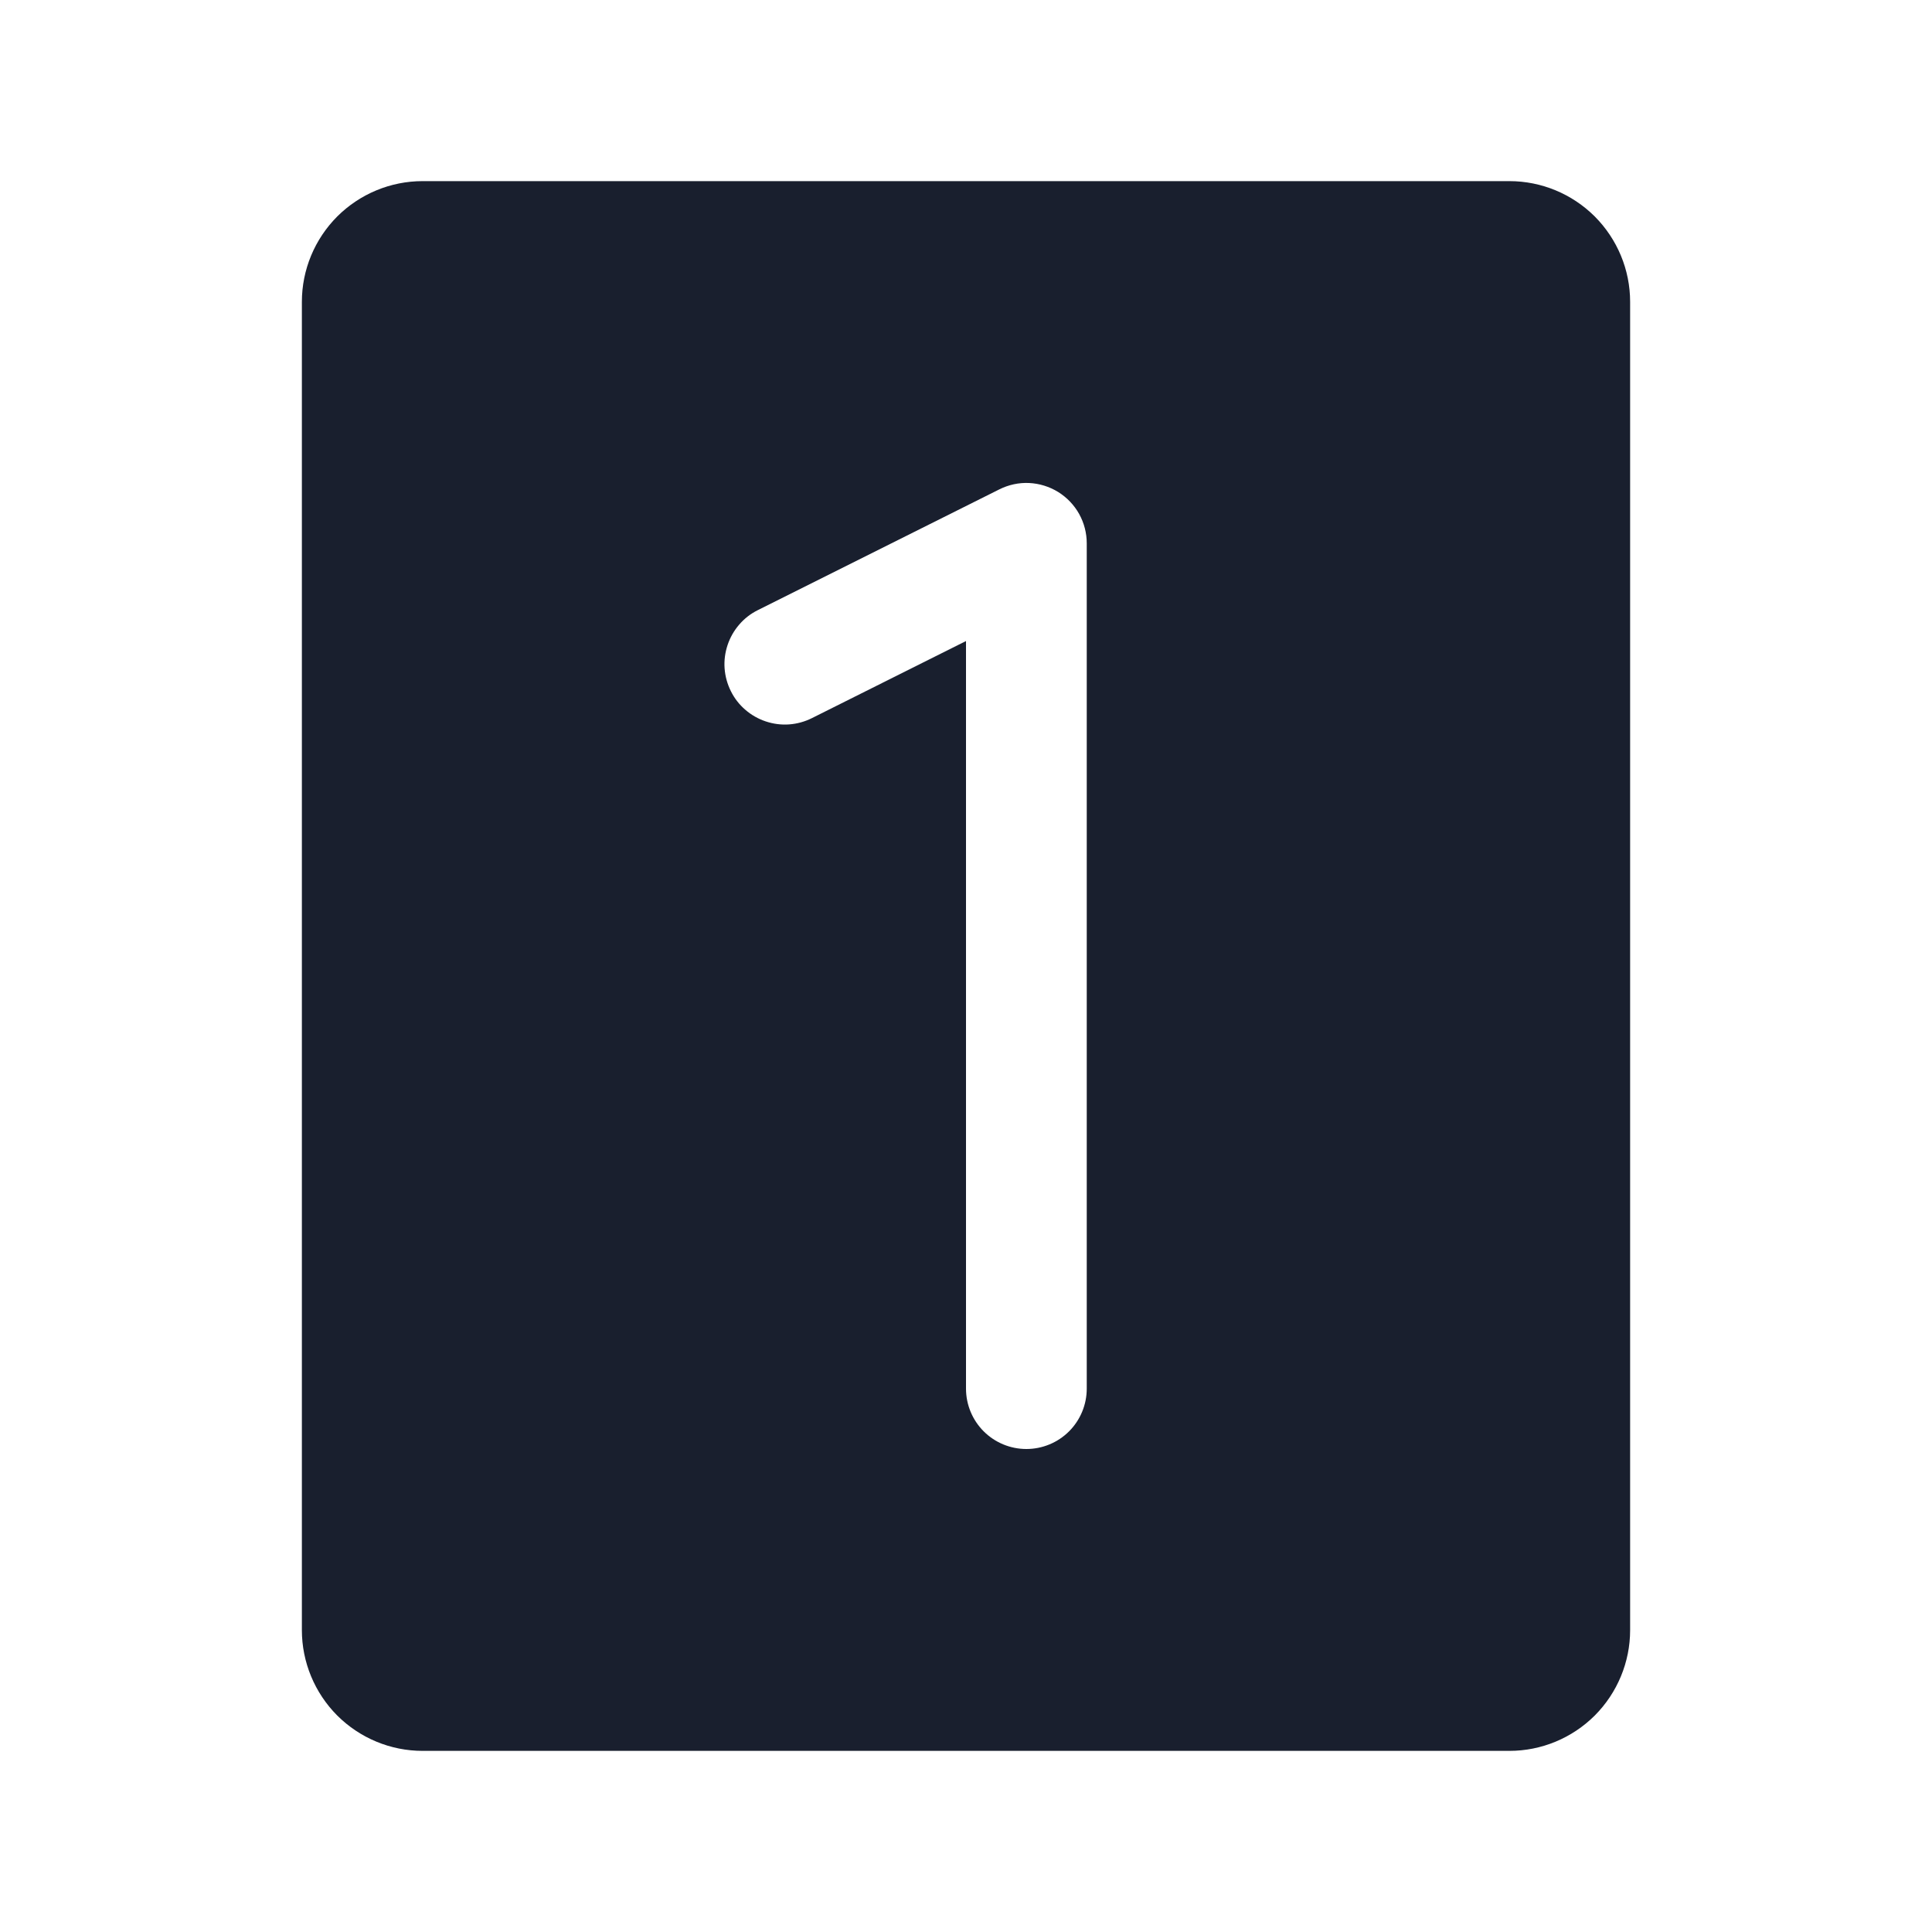 <svg width="20" height="20" viewBox="0 0 20 20" fill="none" xmlns="http://www.w3.org/2000/svg">
<path d="M15.625 1.875H4.375C4.043 1.875 3.726 2.007 3.491 2.241C3.257 2.476 3.125 2.793 3.125 3.125V16.875C3.125 17.206 3.257 17.524 3.491 17.759C3.726 17.993 4.043 18.125 4.375 18.125H15.625C15.957 18.125 16.274 17.993 16.509 17.759C16.743 17.524 16.875 17.206 16.875 16.875V3.125C16.875 2.793 16.743 2.476 16.509 2.241C16.274 2.007 15.957 1.875 15.625 1.875ZM11.25 14.375C11.25 14.541 11.184 14.7 11.067 14.817C10.95 14.934 10.791 15 10.625 15C10.459 15 10.3 14.934 10.183 14.817C10.066 14.7 10 14.541 10 14.375V6.636L8.405 7.434C8.331 7.471 8.251 7.493 8.169 7.499C8.087 7.505 8.005 7.494 7.927 7.468C7.849 7.442 7.777 7.401 7.715 7.347C7.653 7.294 7.602 7.228 7.566 7.155C7.529 7.081 7.507 7.001 7.501 6.919C7.495 6.837 7.506 6.755 7.532 6.677C7.558 6.599 7.599 6.527 7.653 6.465C7.706 6.403 7.772 6.352 7.845 6.316L10.345 5.066C10.441 5.018 10.547 4.995 10.653 5C10.759 5.005 10.863 5.037 10.954 5.093C11.044 5.149 11.119 5.227 11.171 5.32C11.223 5.414 11.25 5.518 11.25 5.625V14.375Z" fill="#191F2E"/>
</svg>
